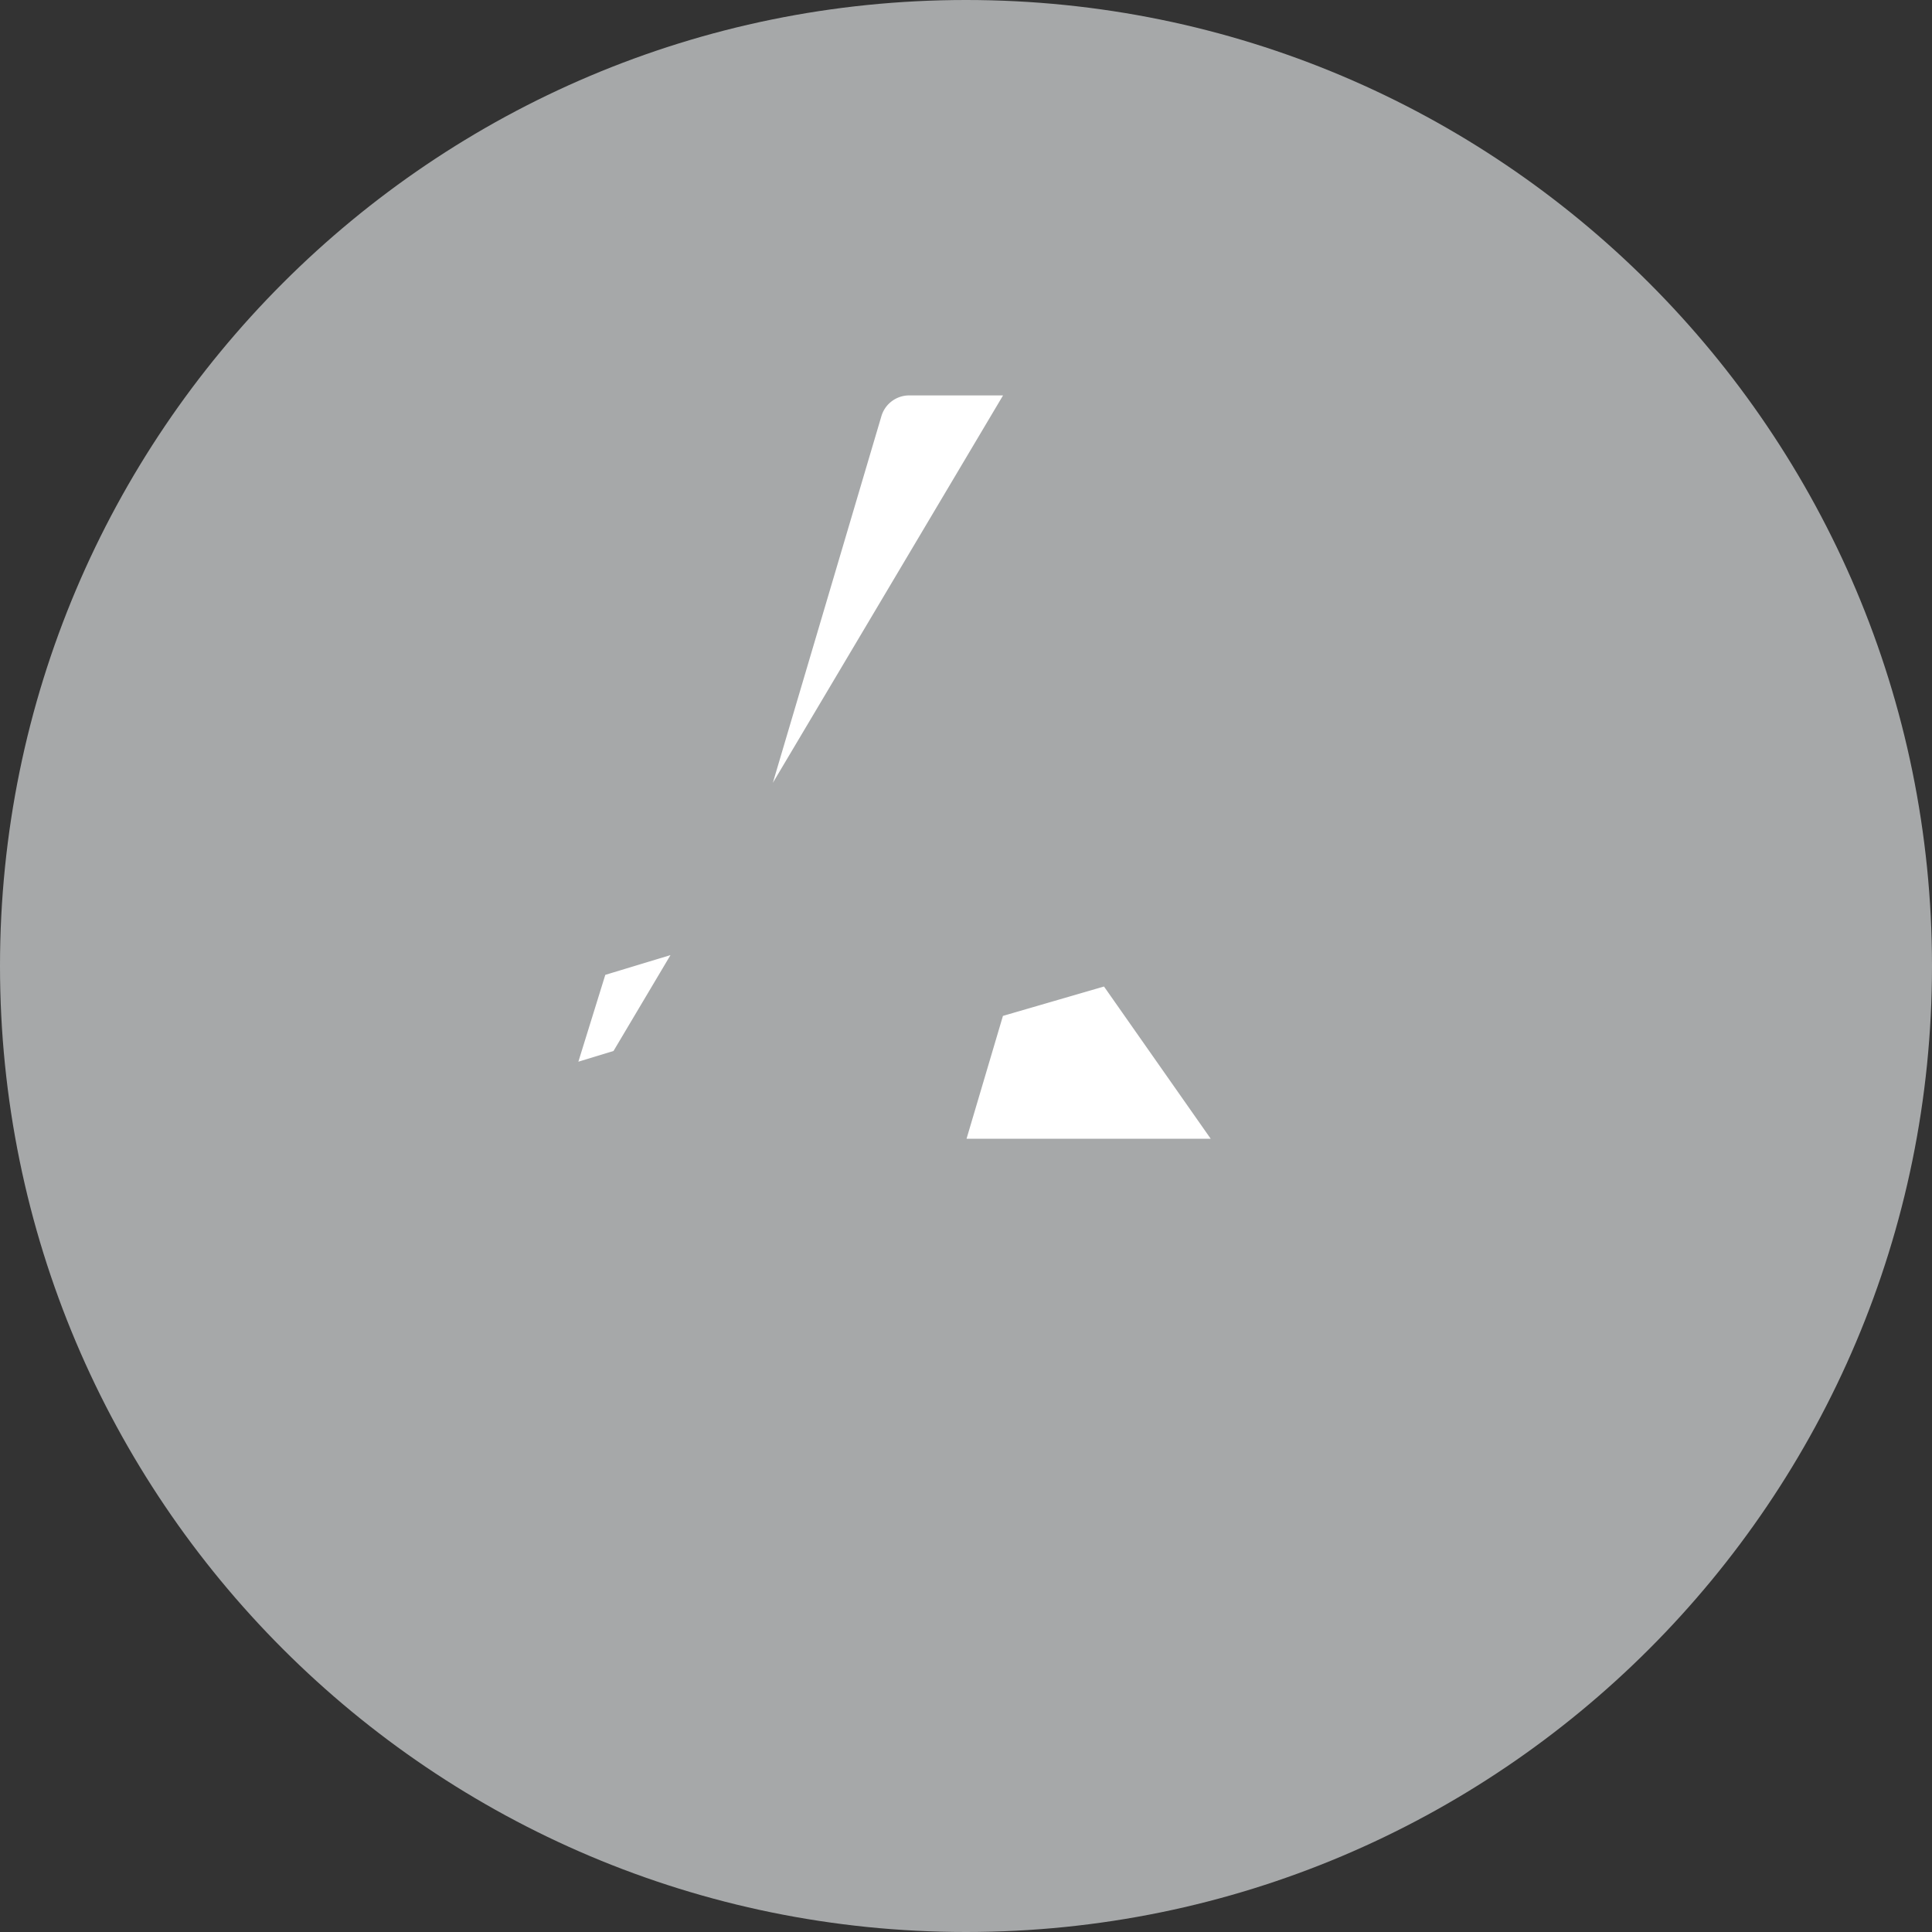 <svg viewBox="0 0 24 24" fill="none">
  <rect x="0" y="0" width="24" height="24" fill="#333333" stroke="none"/>
  <path d="M12 24c6.628 0 12-5.372 12-12 0-6.627-5.372-12-12-12C5.373 0 0 5.373 0 12c0 6.628 5.373 12 12 12Z" fill="#A6A8A9"/>
  <path d="M20.5 11.499a9 9 0 0 1-9 8.999 9 9 0 1 1 0-17.998 9 9 0 0 1 9 8.999Z" fill="#fff" stroke="#A6A8A9"/>
  <path d="m12.734 9.984 1.348-4.587.001-.005a.772.772 0 0 0-.744-.98m-.605 5.572.606-5.572m-.606 5.572.623-.19.889-.27-.264.89-.324 1.097-.077.262-.262.076-1.262.367-.72 2.43h4.617a.771.771 0 0 1 .739.987l-3.96-5.649Zm.605-5.572h-2.045a.86.86 0 0 0-.827.625l-1.84 6.215-1.254.38-.254.078-.078.254-.334 1.077-.278.9.902-.274.62-.189m5.388-9.066-5.387 9.066m7.45 4.361h.002a.864.864 0 0 0 .83-.622l.459-1.583-1.29 1.705v.5Zm0 0H6.66l.19-.642 1.102-3.719m7.45 4.361-7.45-4.36M6.5 4.016A9.002 9.002 0 0 1 18.985 16.5a9.002 9.002 0 0 1-15.8-8.444A9 9 0 0 1 6.5 4.016Z" fill="#A6A8A9" stroke="#A6A8A9"/>
</svg>
